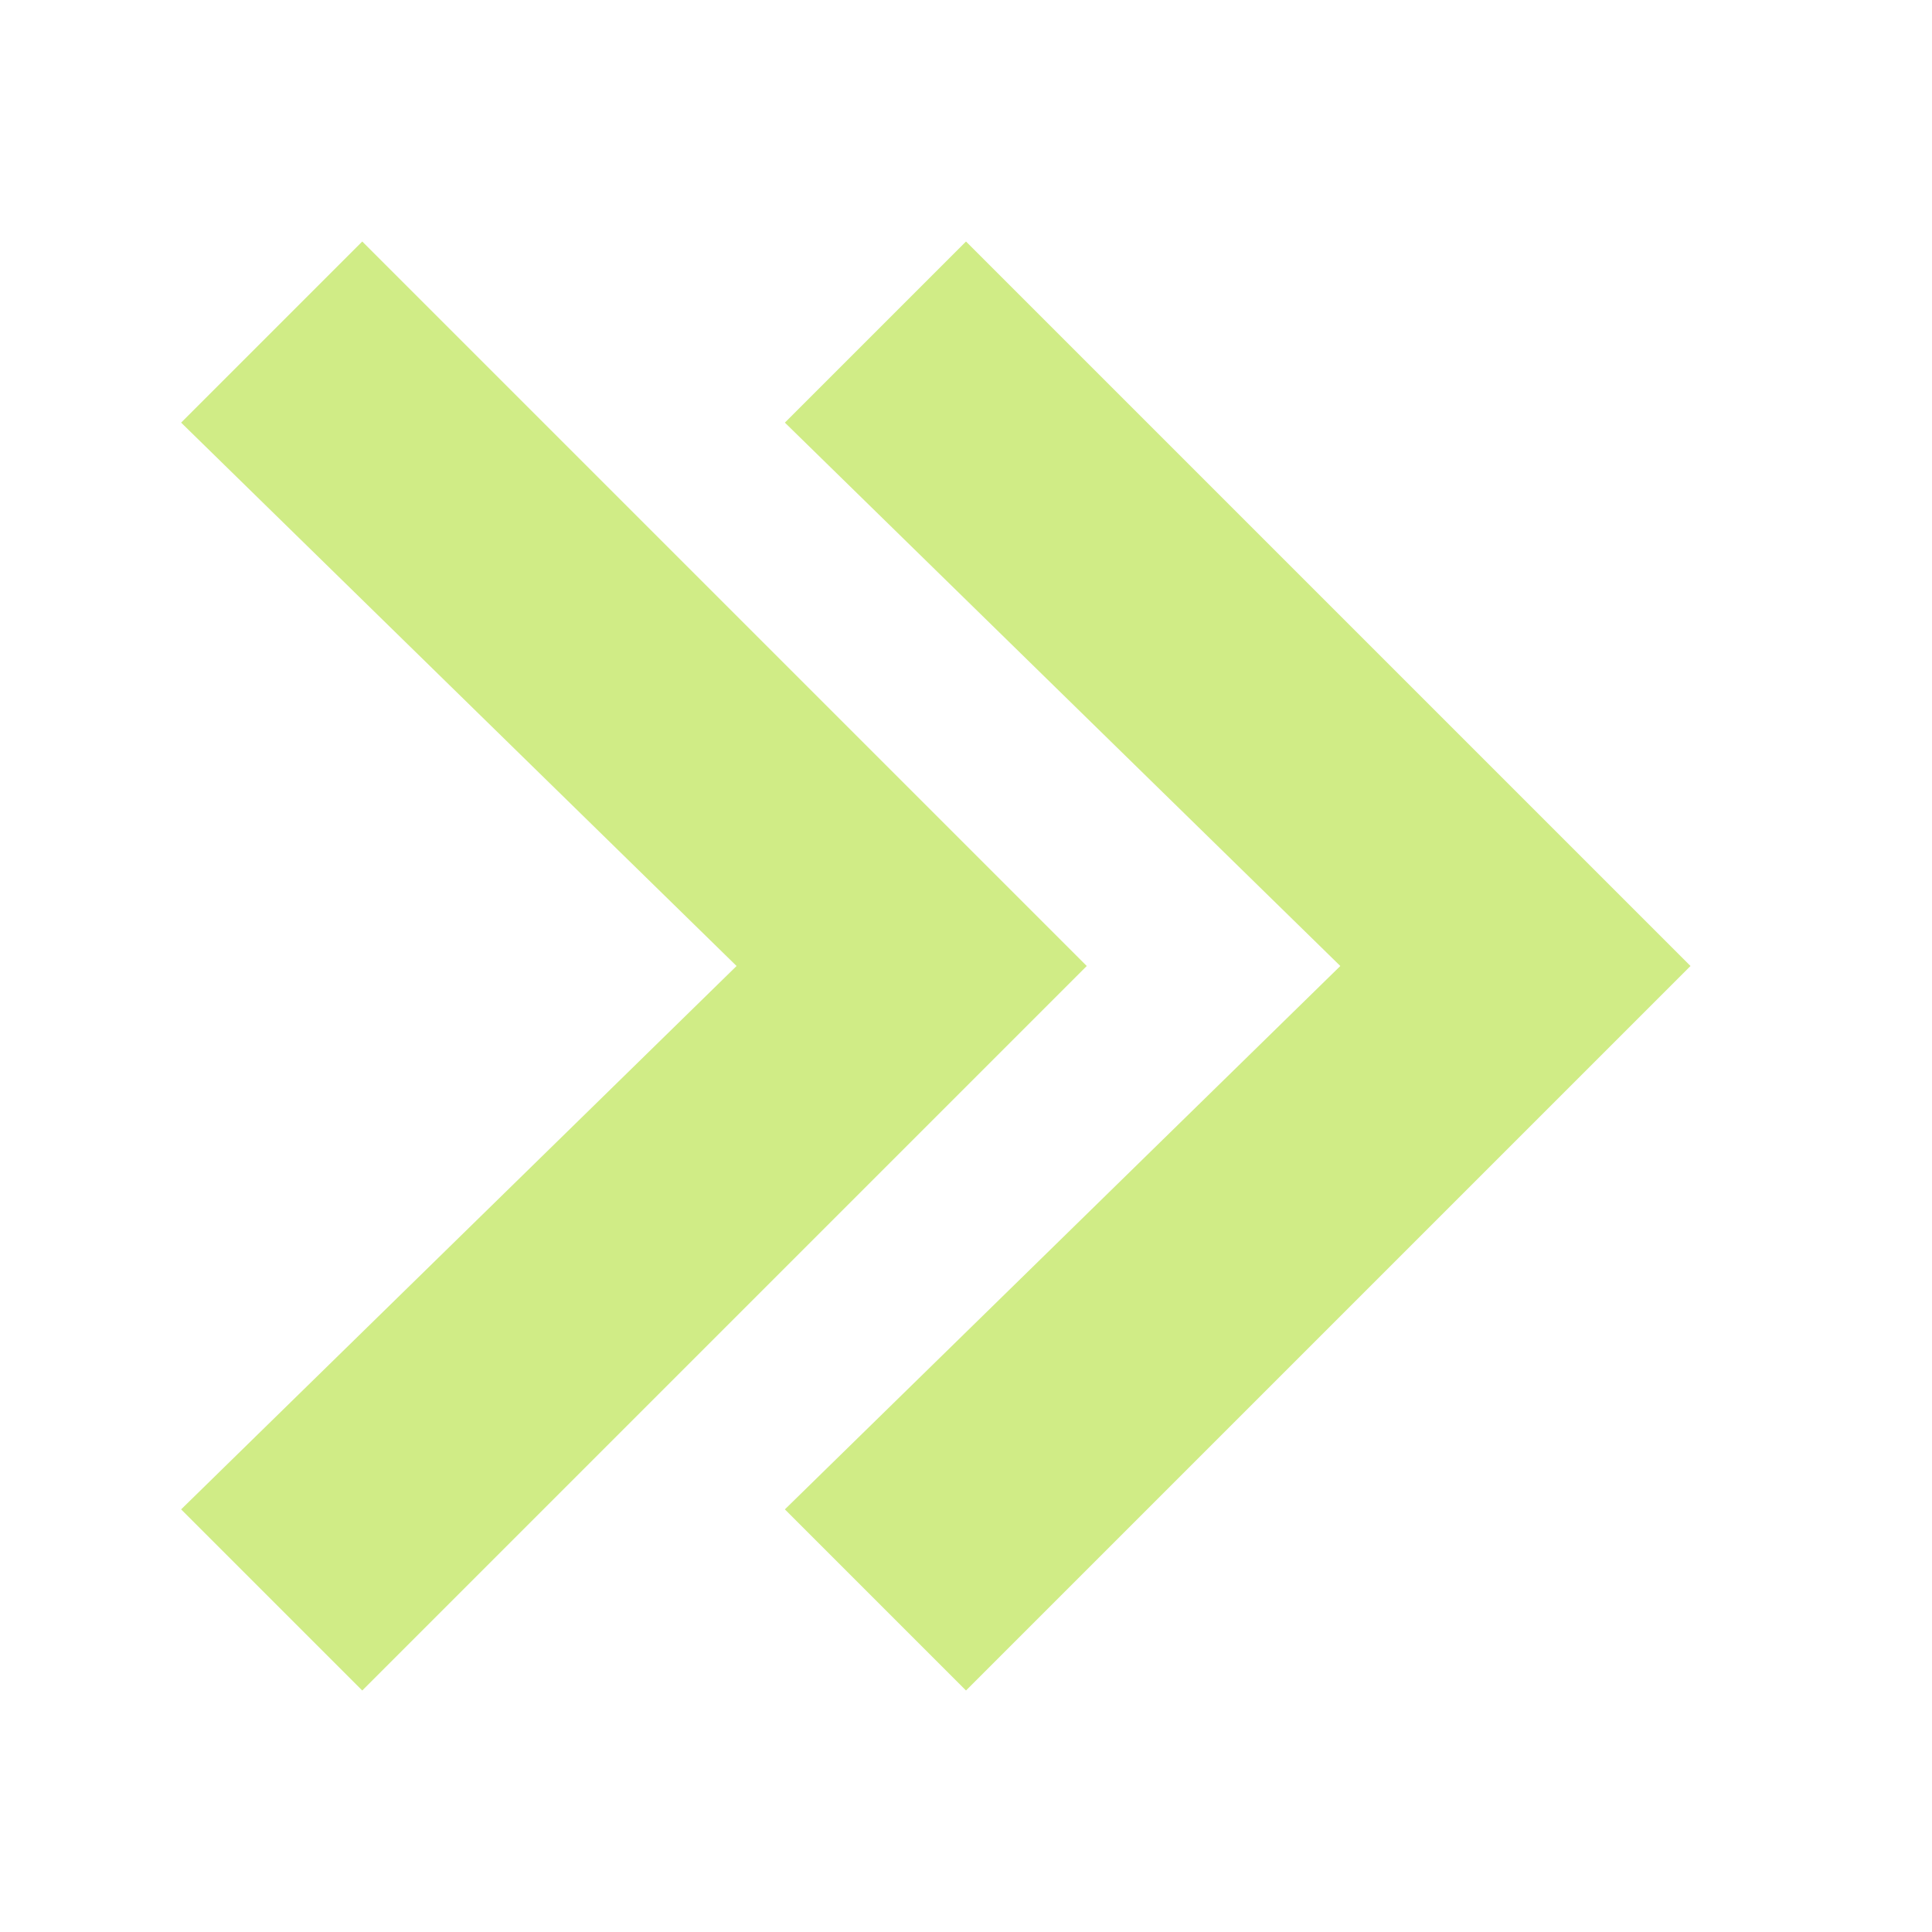<?xml version="1.0" encoding="UTF-8" standalone="no"?>
<svg
   version="1.1"
   id="svg2985"
   height="16"
   width="16"
   xml:space="preserve"
   xmlns="http://www.w3.org/2000/svg"
   xmlns:svg="http://www.w3.org/2000/svg"
   xmlns:rdf="http://www.w3.org/1999/02/22-rdf-syntax-ns#"
   xmlns:cc="http://creativecommons.org/ns#"
   xmlns:dc="http://purl.org/dc/elements/1.1/"><defs
     id="defs2987"><linearGradient
       id="linearGradient6402"><stop
         id="stop6404"
         offset="0"
         style="stop-color:#000000;stop-opacity:1;" /><stop
         id="stop6406"
         offset="1"
         style="stop-color:#000000;stop-opacity:0;" /></linearGradient><linearGradient
       id="linearGradient3816"><stop
         id="stop3818"
         offset="0"
         style="stop-color:#ffa576;stop-opacity:1;" /><stop
         style="stop-color:#f45400;stop-opacity:1;"
         offset="1"
         id="stop3782" /></linearGradient></defs><g
     style="display:inline"
     id="layer1"
     transform="translate(-400,-289)"><g
       id="g18539"
       transform="translate(61,120)"><path
         id="path2914-8-6-8-5-4-5-3-2-2-7"
         d="m 345.1,177 -4.6,4.5 1.5,1.5 6,-6 -6,-6 -1.5,1.5"
         style="display:inline;fill:#d0ec86;fill-opacity:1;fill-rule:evenodd;stroke:none;stroke-width:0.5;stroke-linecap:butt;stroke-linejoin:miter;stroke-miterlimit:4;stroke-dasharray:none;stroke-opacity:1" /><path
         id="path2914-8-6-8-5-4-5-3-2-2-7-5"
         d="m 350.1,177 -4.6,4.5 1.5,1.5 6,-6 -6,-6 -1.5,1.5"
         style="display:inline;fill:#d0ec86;fill-opacity:1;fill-rule:evenodd;stroke:none;stroke-width:0.5;stroke-linecap:butt;stroke-linejoin:miter;stroke-miterlimit:4;stroke-dasharray:none;stroke-opacity:1" /></g><rect
       y="289"
       x="400"
       height="16"
       width="16"
       id="rect4471-81-5-8-1-8-4-3-2-3-1-1-9"
       style="color:#000000;display:inline;overflow:visible;visibility:visible;fill:none;fill-opacity:1;stroke:none;stroke-width:0;stroke-linecap:round;stroke-linejoin:miter;stroke-miterlimit:4;stroke-dasharray:none;stroke-dashoffset:0;stroke-opacity:1;marker:none;enable-background:accumulate" /></g></svg>
